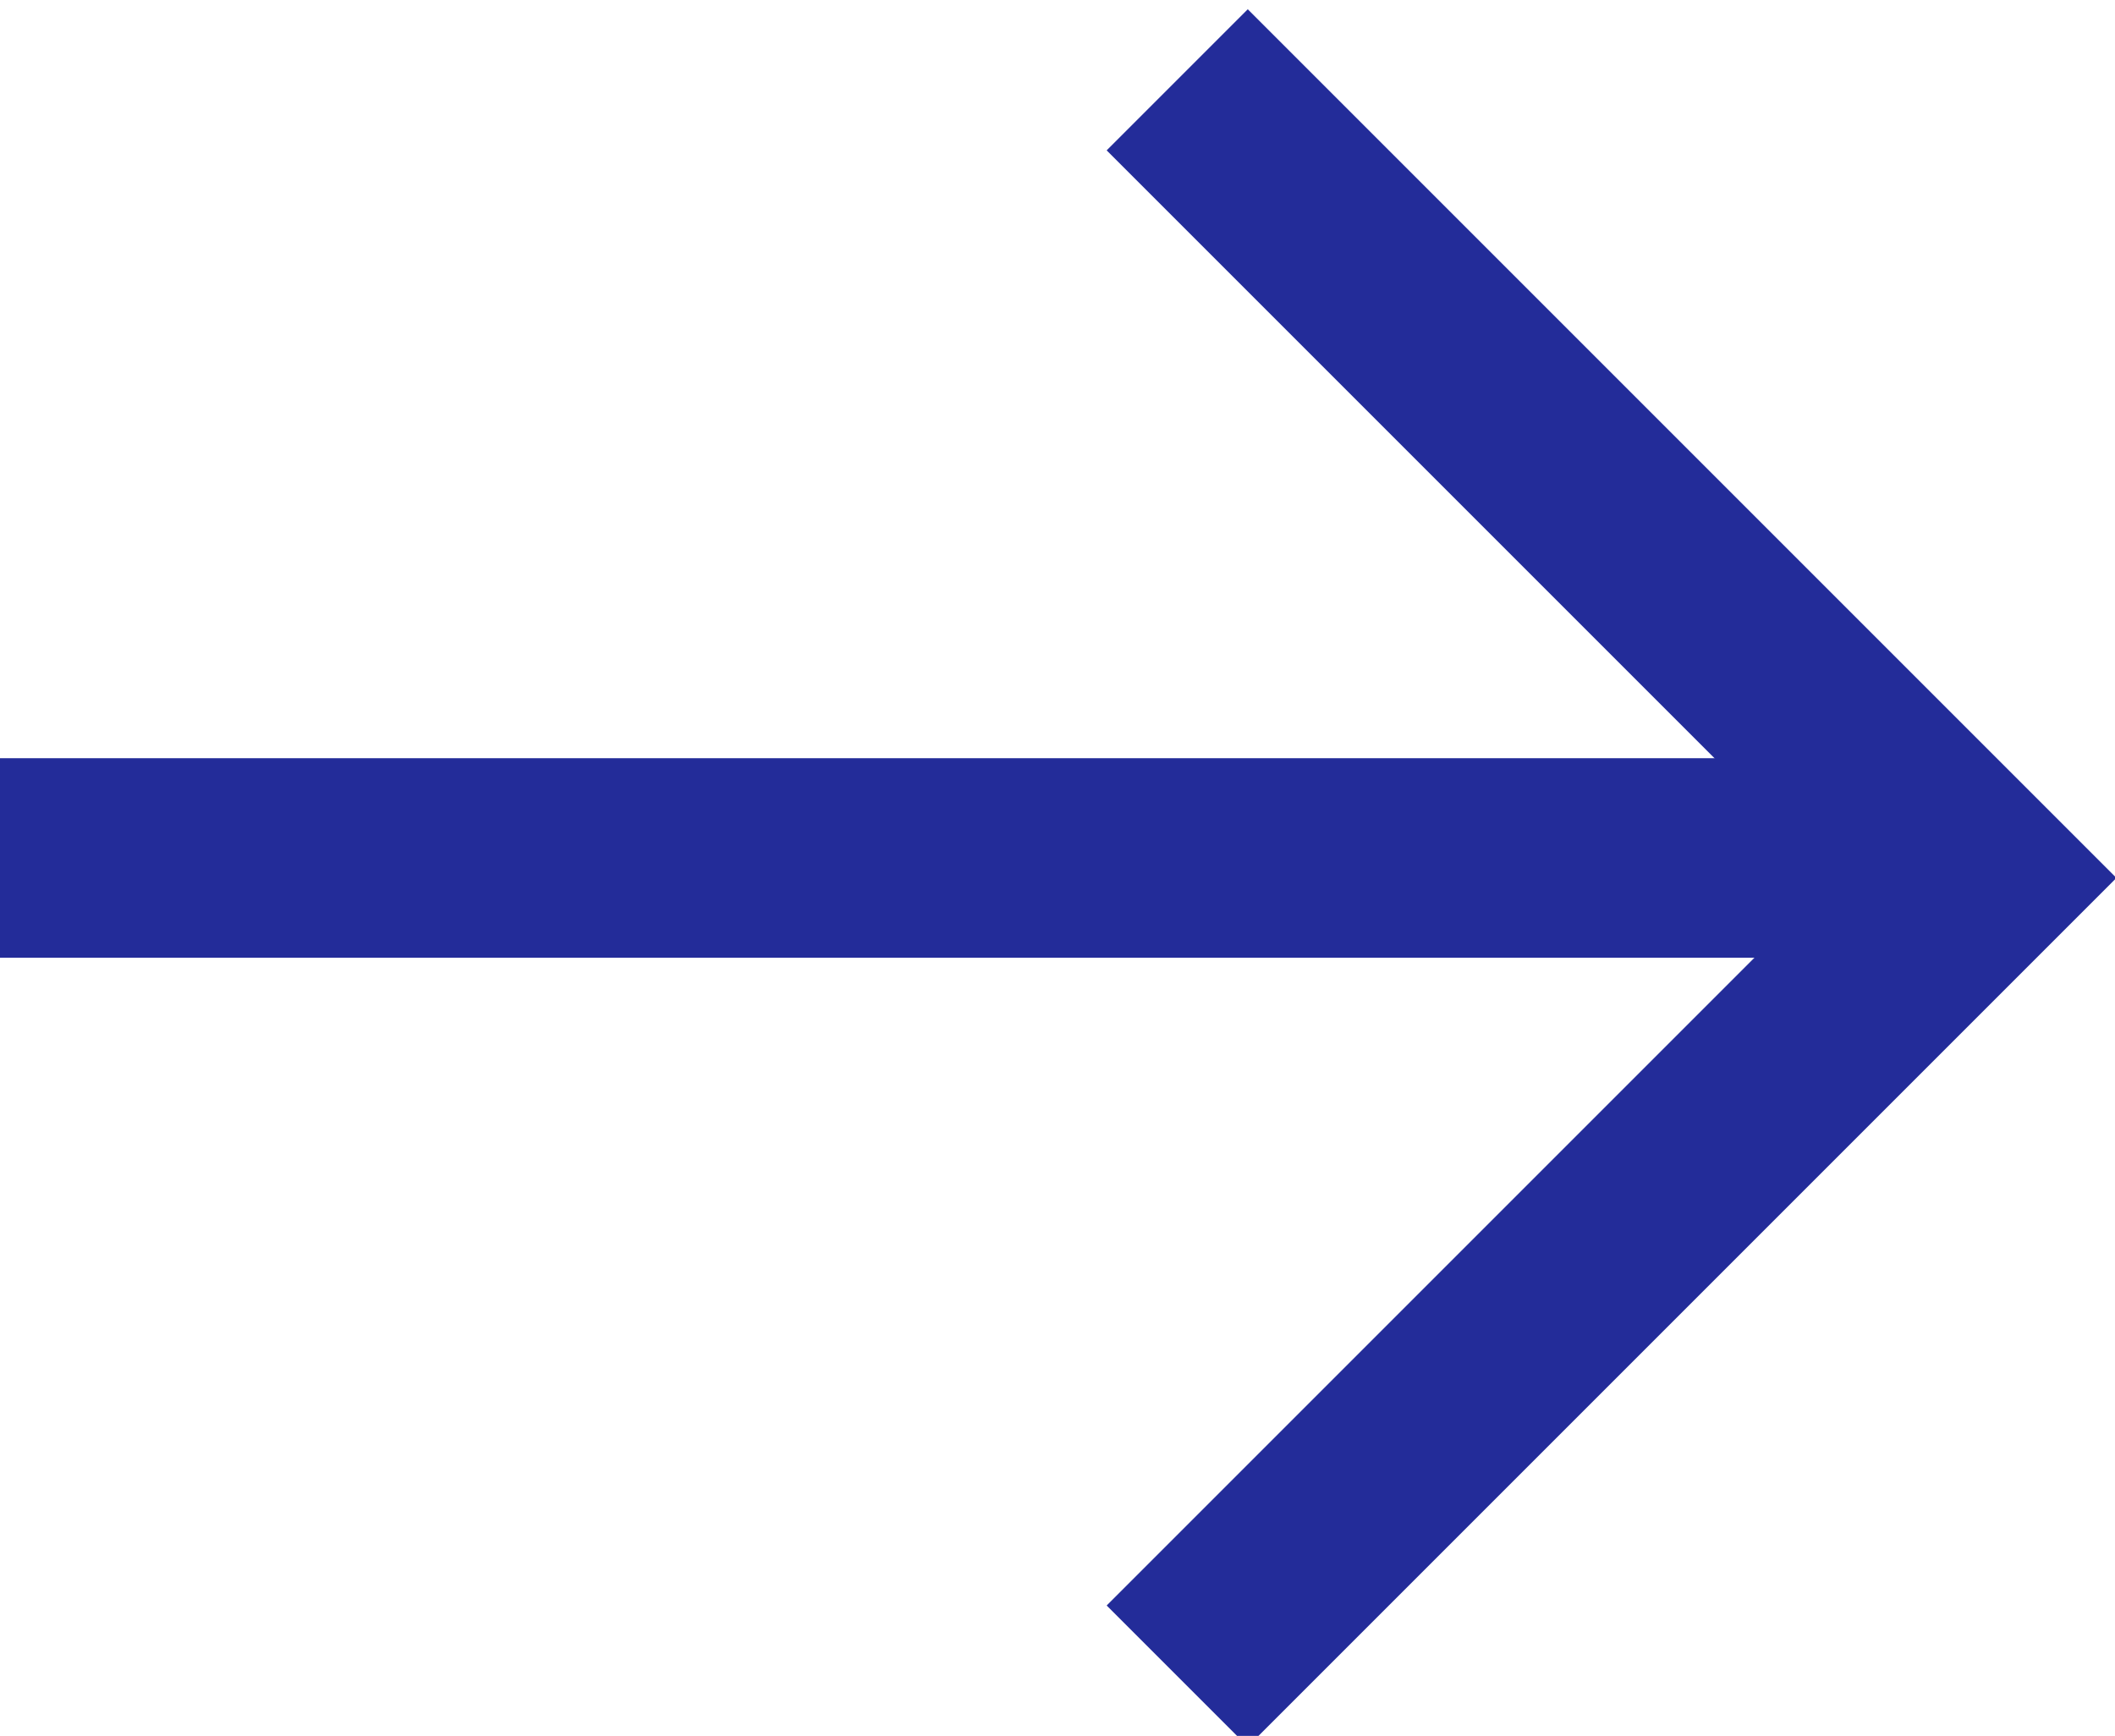 <?xml version="1.0" encoding="utf-8"?>
<!-- Generator: Adobe Illustrator 28.3.0, SVG Export Plug-In . SVG Version: 6.00 Build 0)  -->
<svg version="1.1" id="Layer_2_00000088853476790005448350000009851388569813967525_"
	 xmlns="http://www.w3.org/2000/svg" xmlns:xlink="http://www.w3.org/1999/xlink" x="0px" y="0px" viewBox="0 0 10.6 8.7"
	 style="enable-background:new 0 0 10.6 8.7;" xml:space="preserve">
<style type="text/css">
	.st0{fill:none;stroke:#232C99;stroke-miterlimit:10;}
</style>
<g id="Layer_1-2">
	<g id="Slideshow_nav_Property_1_Graphic_arrow">
		<path id="Vector" class="st0" d="M0,4.3h9.9"/>
		<path id="Vector_2" class="st0" d="M5.9,8.4l4-4l-4-4"/>
	</g>
</g>
</svg>

